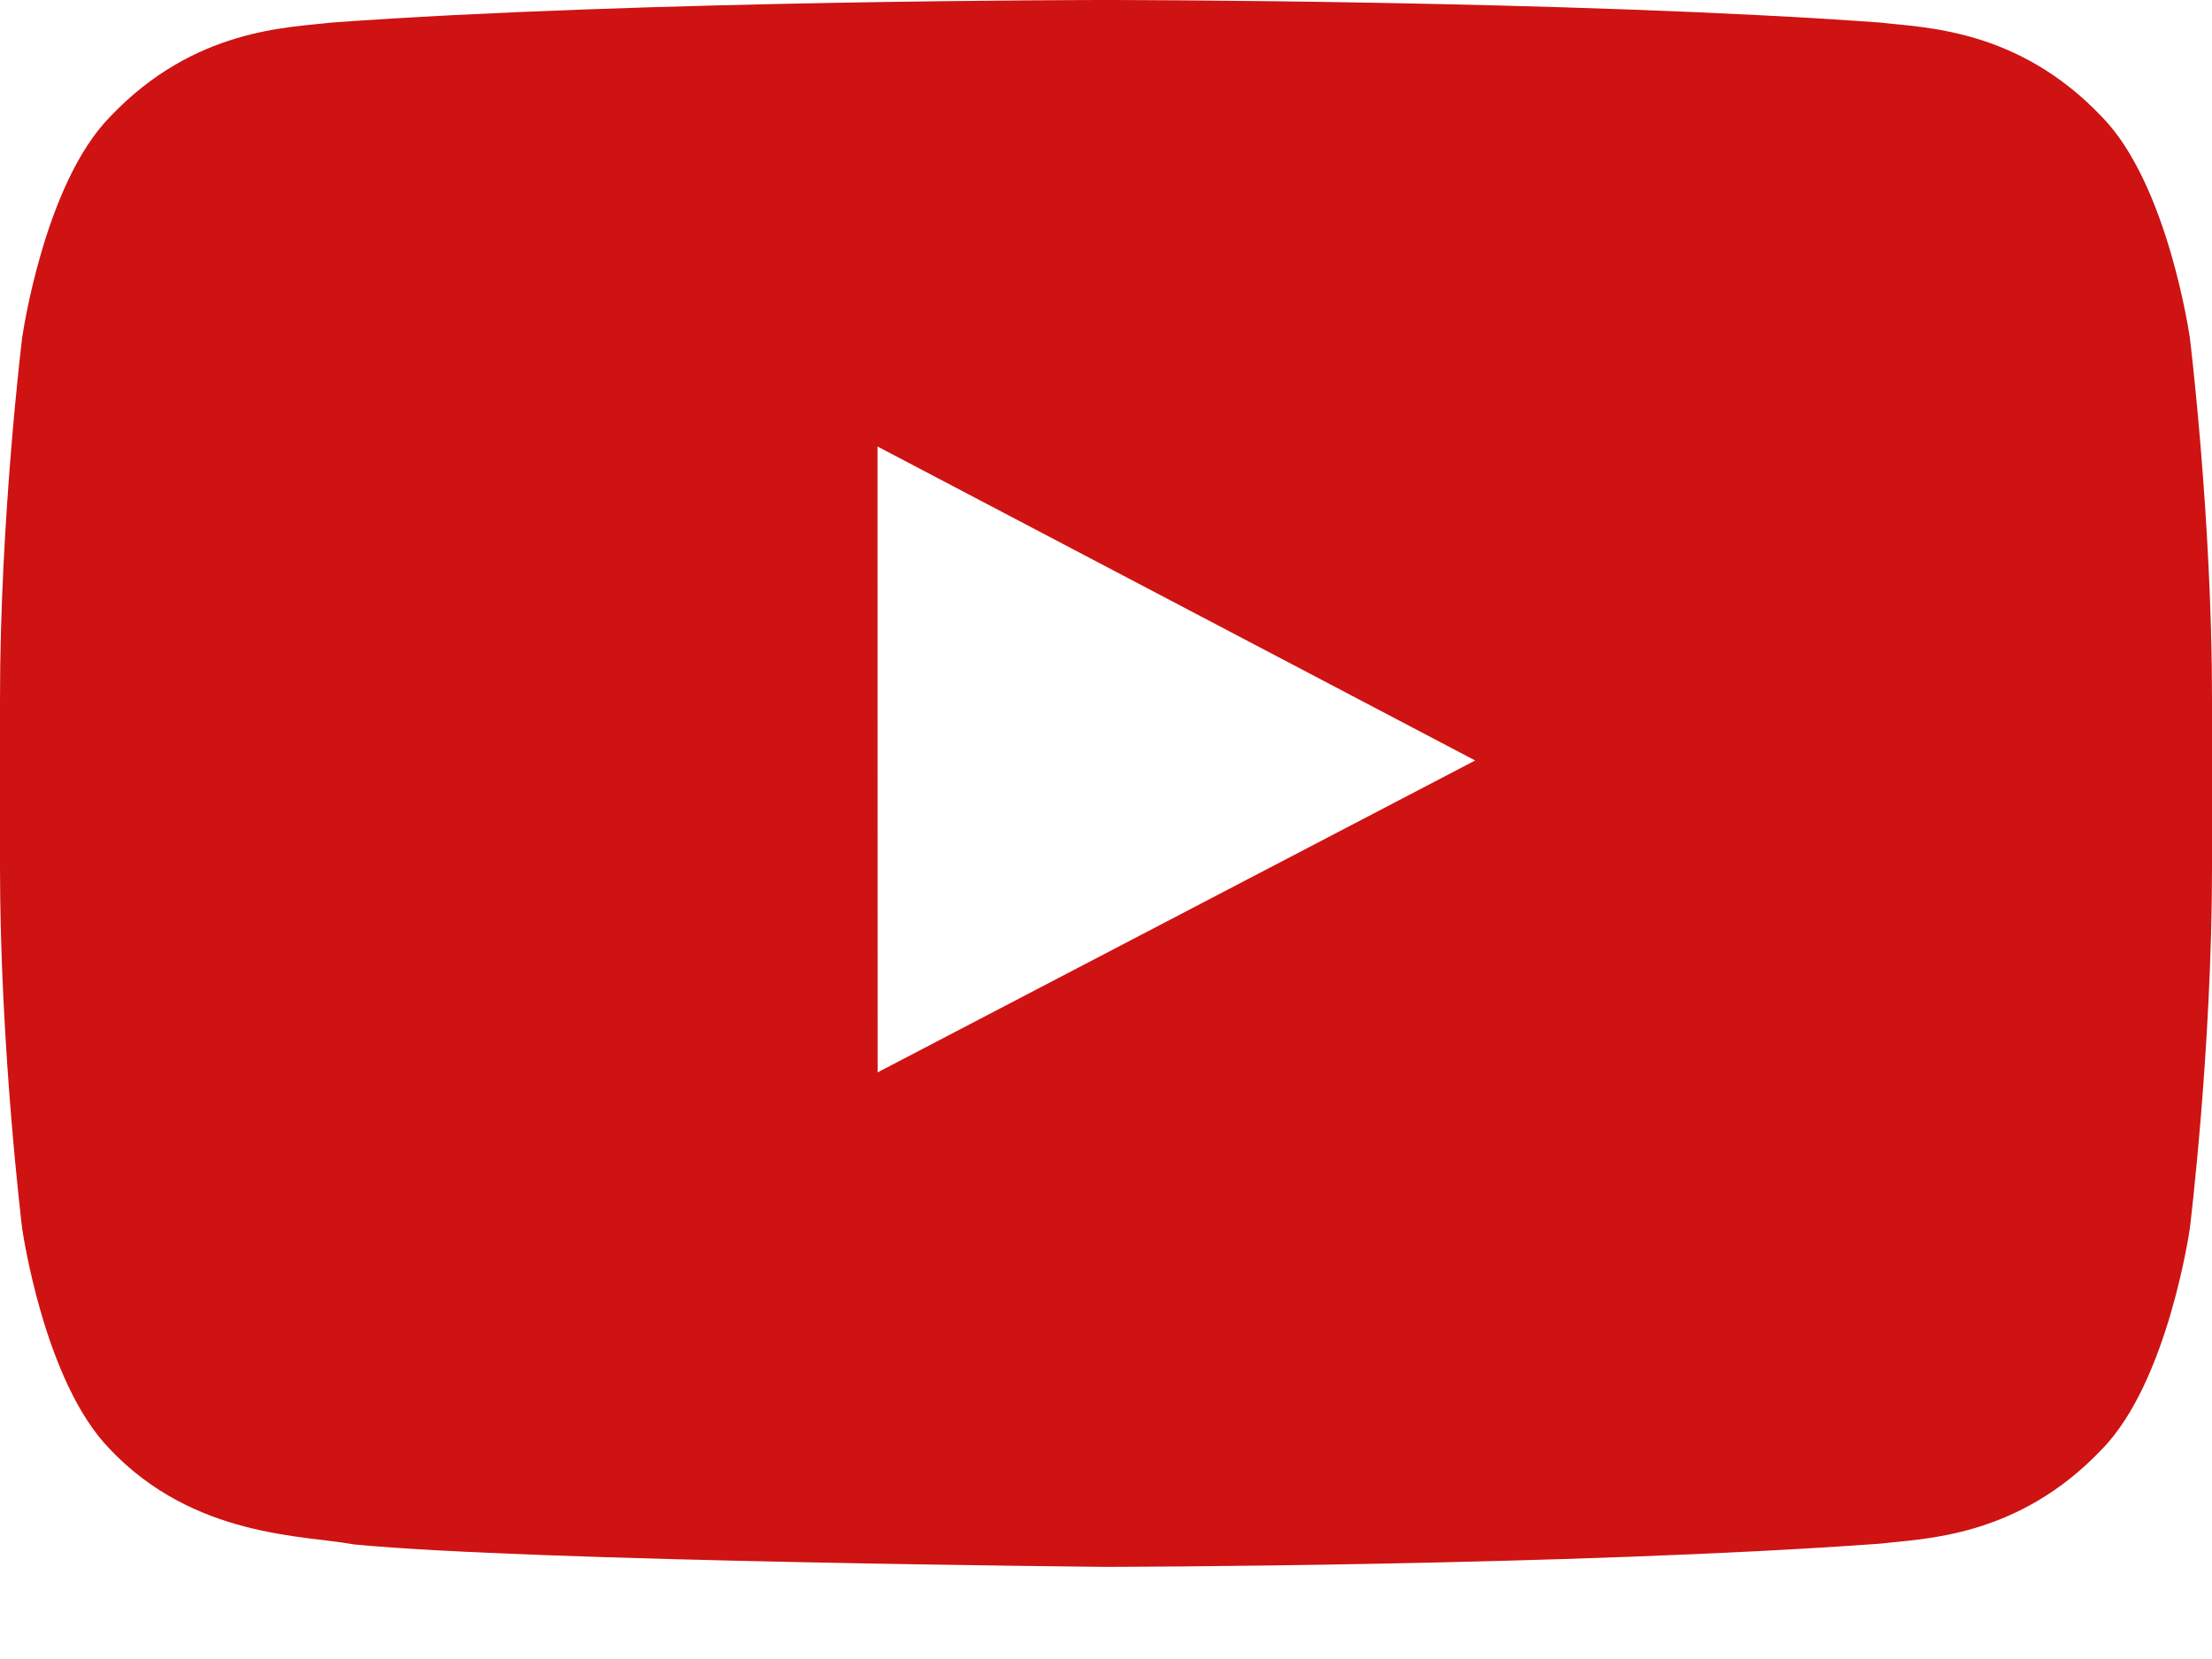 <svg fill="none" height="15" viewBox="0 0 20 15" width="20" xmlns="http://www.w3.org/2000/svg"><path clip-rule="evenodd" d="m7.935 9.696-.001-5.659 5.404 2.839zm11.865-6.64s-.196-1.388-.795-1.999c-.761-.803-1.613-.806-2.004-.853-2.799-.204-6.997-.204-6.997-.204h-.009s-4.198-0-6.997.204c-.391.047-1.243.05-2.004.853-.599.611-.794 1.999-.794 1.999s-.2 1.63-.2 3.26v1.528c0 1.63.2 3.26.2 3.26s.195 1.388.794 1.999c.761.803 1.761.777 2.206.861 1.6.155 6.8.203 6.8.203s4.202-.006 7.001-.21c.391-.047 1.243-.051 2.004-.854.599-.611.795-1.999.795-1.999s.2-1.63.2-3.26v-1.528c0-1.63-.2-3.26-.2-3.26z" fill="#ce1312" fill-rule="evenodd"/></svg>